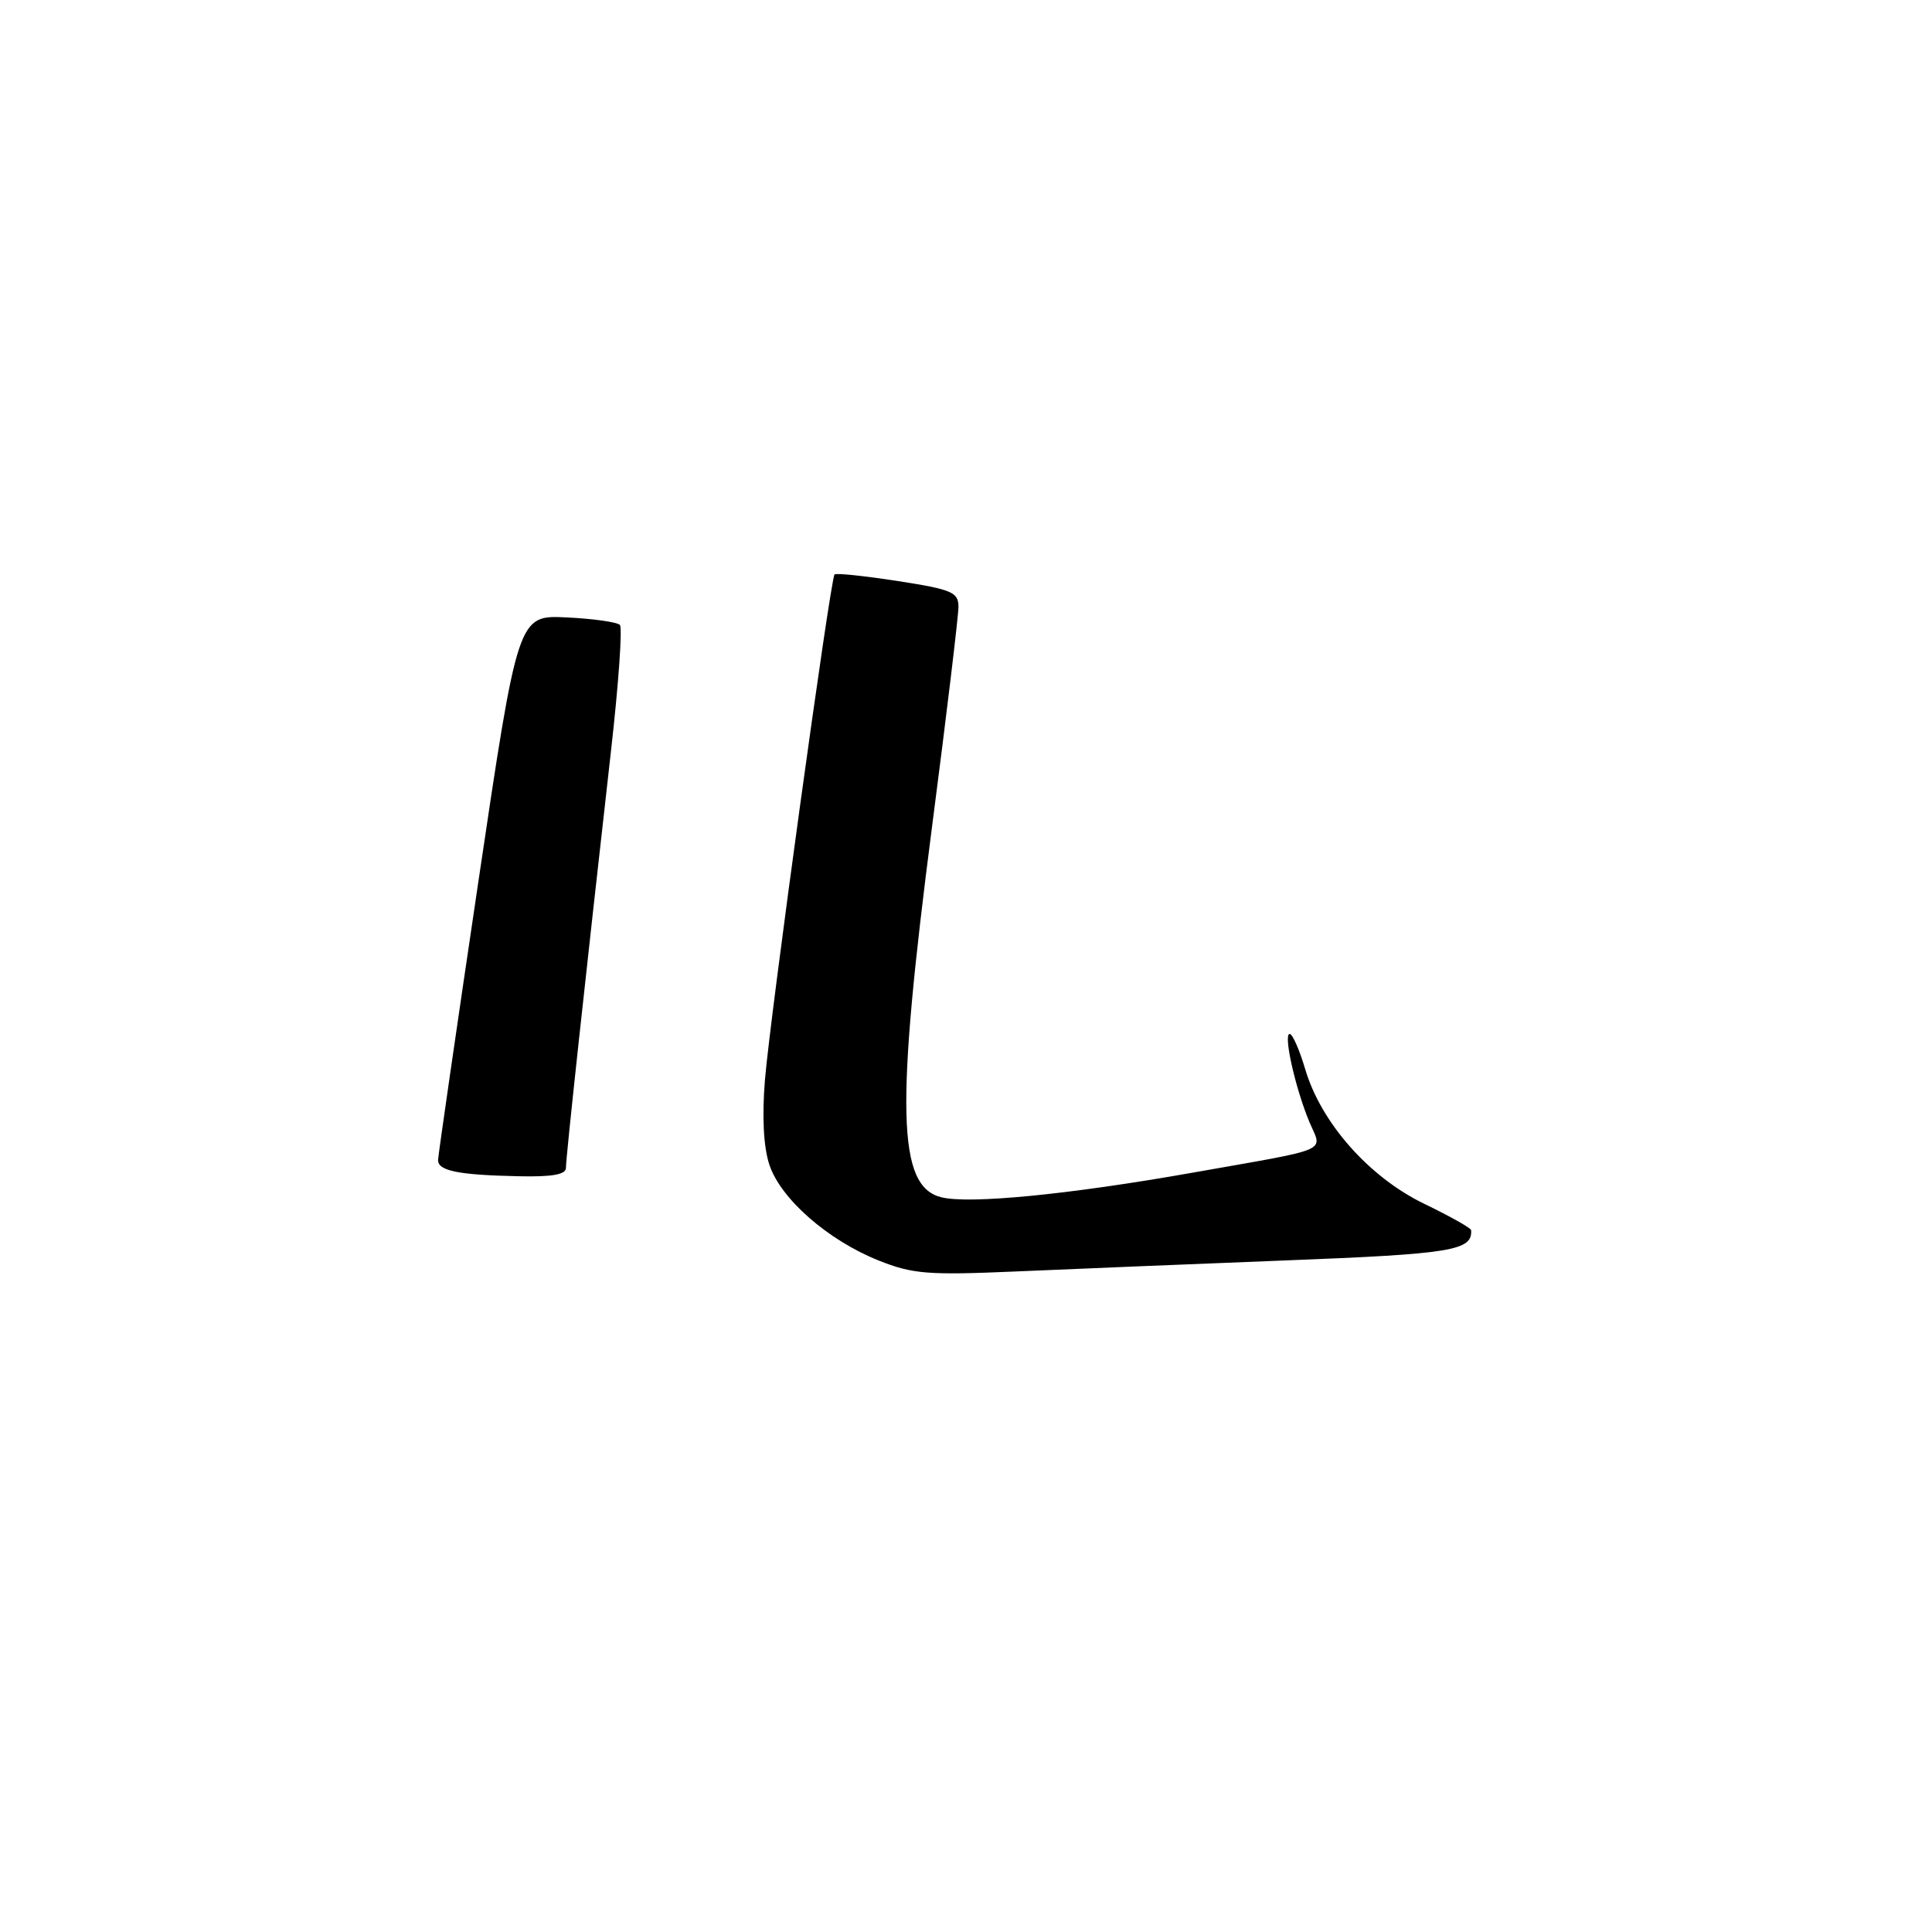 <?xml version="1.0" encoding="UTF-8" standalone="no"?>
<!DOCTYPE svg PUBLIC "-//W3C//DTD SVG 1.1//EN" "http://www.w3.org/Graphics/SVG/1.1/DTD/svg11.dtd" >
<svg xmlns="http://www.w3.org/2000/svg" xmlns:xlink="http://www.w3.org/1999/xlink" version="1.1" viewBox="0 0 256 256">
 <g >
 <path fill="currentColor"
d=" M 170.40 167.01 C 192.38 166.16 195.13 165.71 194.93 163.00 C 194.91 162.72 192.11 161.15 188.70 159.50 C 181.39 155.96 175.04 148.77 172.94 141.65 C 172.18 139.09 171.26 137.00 170.89 137.00 C 170.02 137.00 171.63 144.17 173.49 148.64 C 175.21 152.74 176.76 152.07 158.00 155.39 C 141.66 158.28 128.43 159.58 124.71 158.64 C 118.90 157.18 118.65 146.94 123.50 109.54 C 125.43 94.71 127.00 81.60 127.00 80.41 C 127.00 78.47 126.15 78.11 118.96 76.99 C 114.54 76.31 110.77 75.91 110.58 76.12 C 110.03 76.73 102.04 134.73 101.36 143.08 C 100.96 147.96 101.17 151.97 101.94 154.32 C 103.43 158.84 109.69 164.33 116.42 167.02 C 120.93 168.82 122.95 168.98 134.50 168.48 C 141.65 168.16 157.81 167.51 170.40 167.01 Z  M 74.99 154.75 C 74.97 153.51 77.52 129.98 80.96 99.50 C 81.96 90.70 82.49 83.19 82.14 82.81 C 81.79 82.43 78.60 81.98 75.06 81.81 C 68.63 81.50 68.63 81.50 63.36 117.00 C 60.46 136.53 58.07 153.03 58.05 153.68 C 57.99 155.14 60.68 155.69 68.75 155.86 C 73.16 155.96 75.00 155.63 74.99 154.75 Z "/>
</g>
</svg>